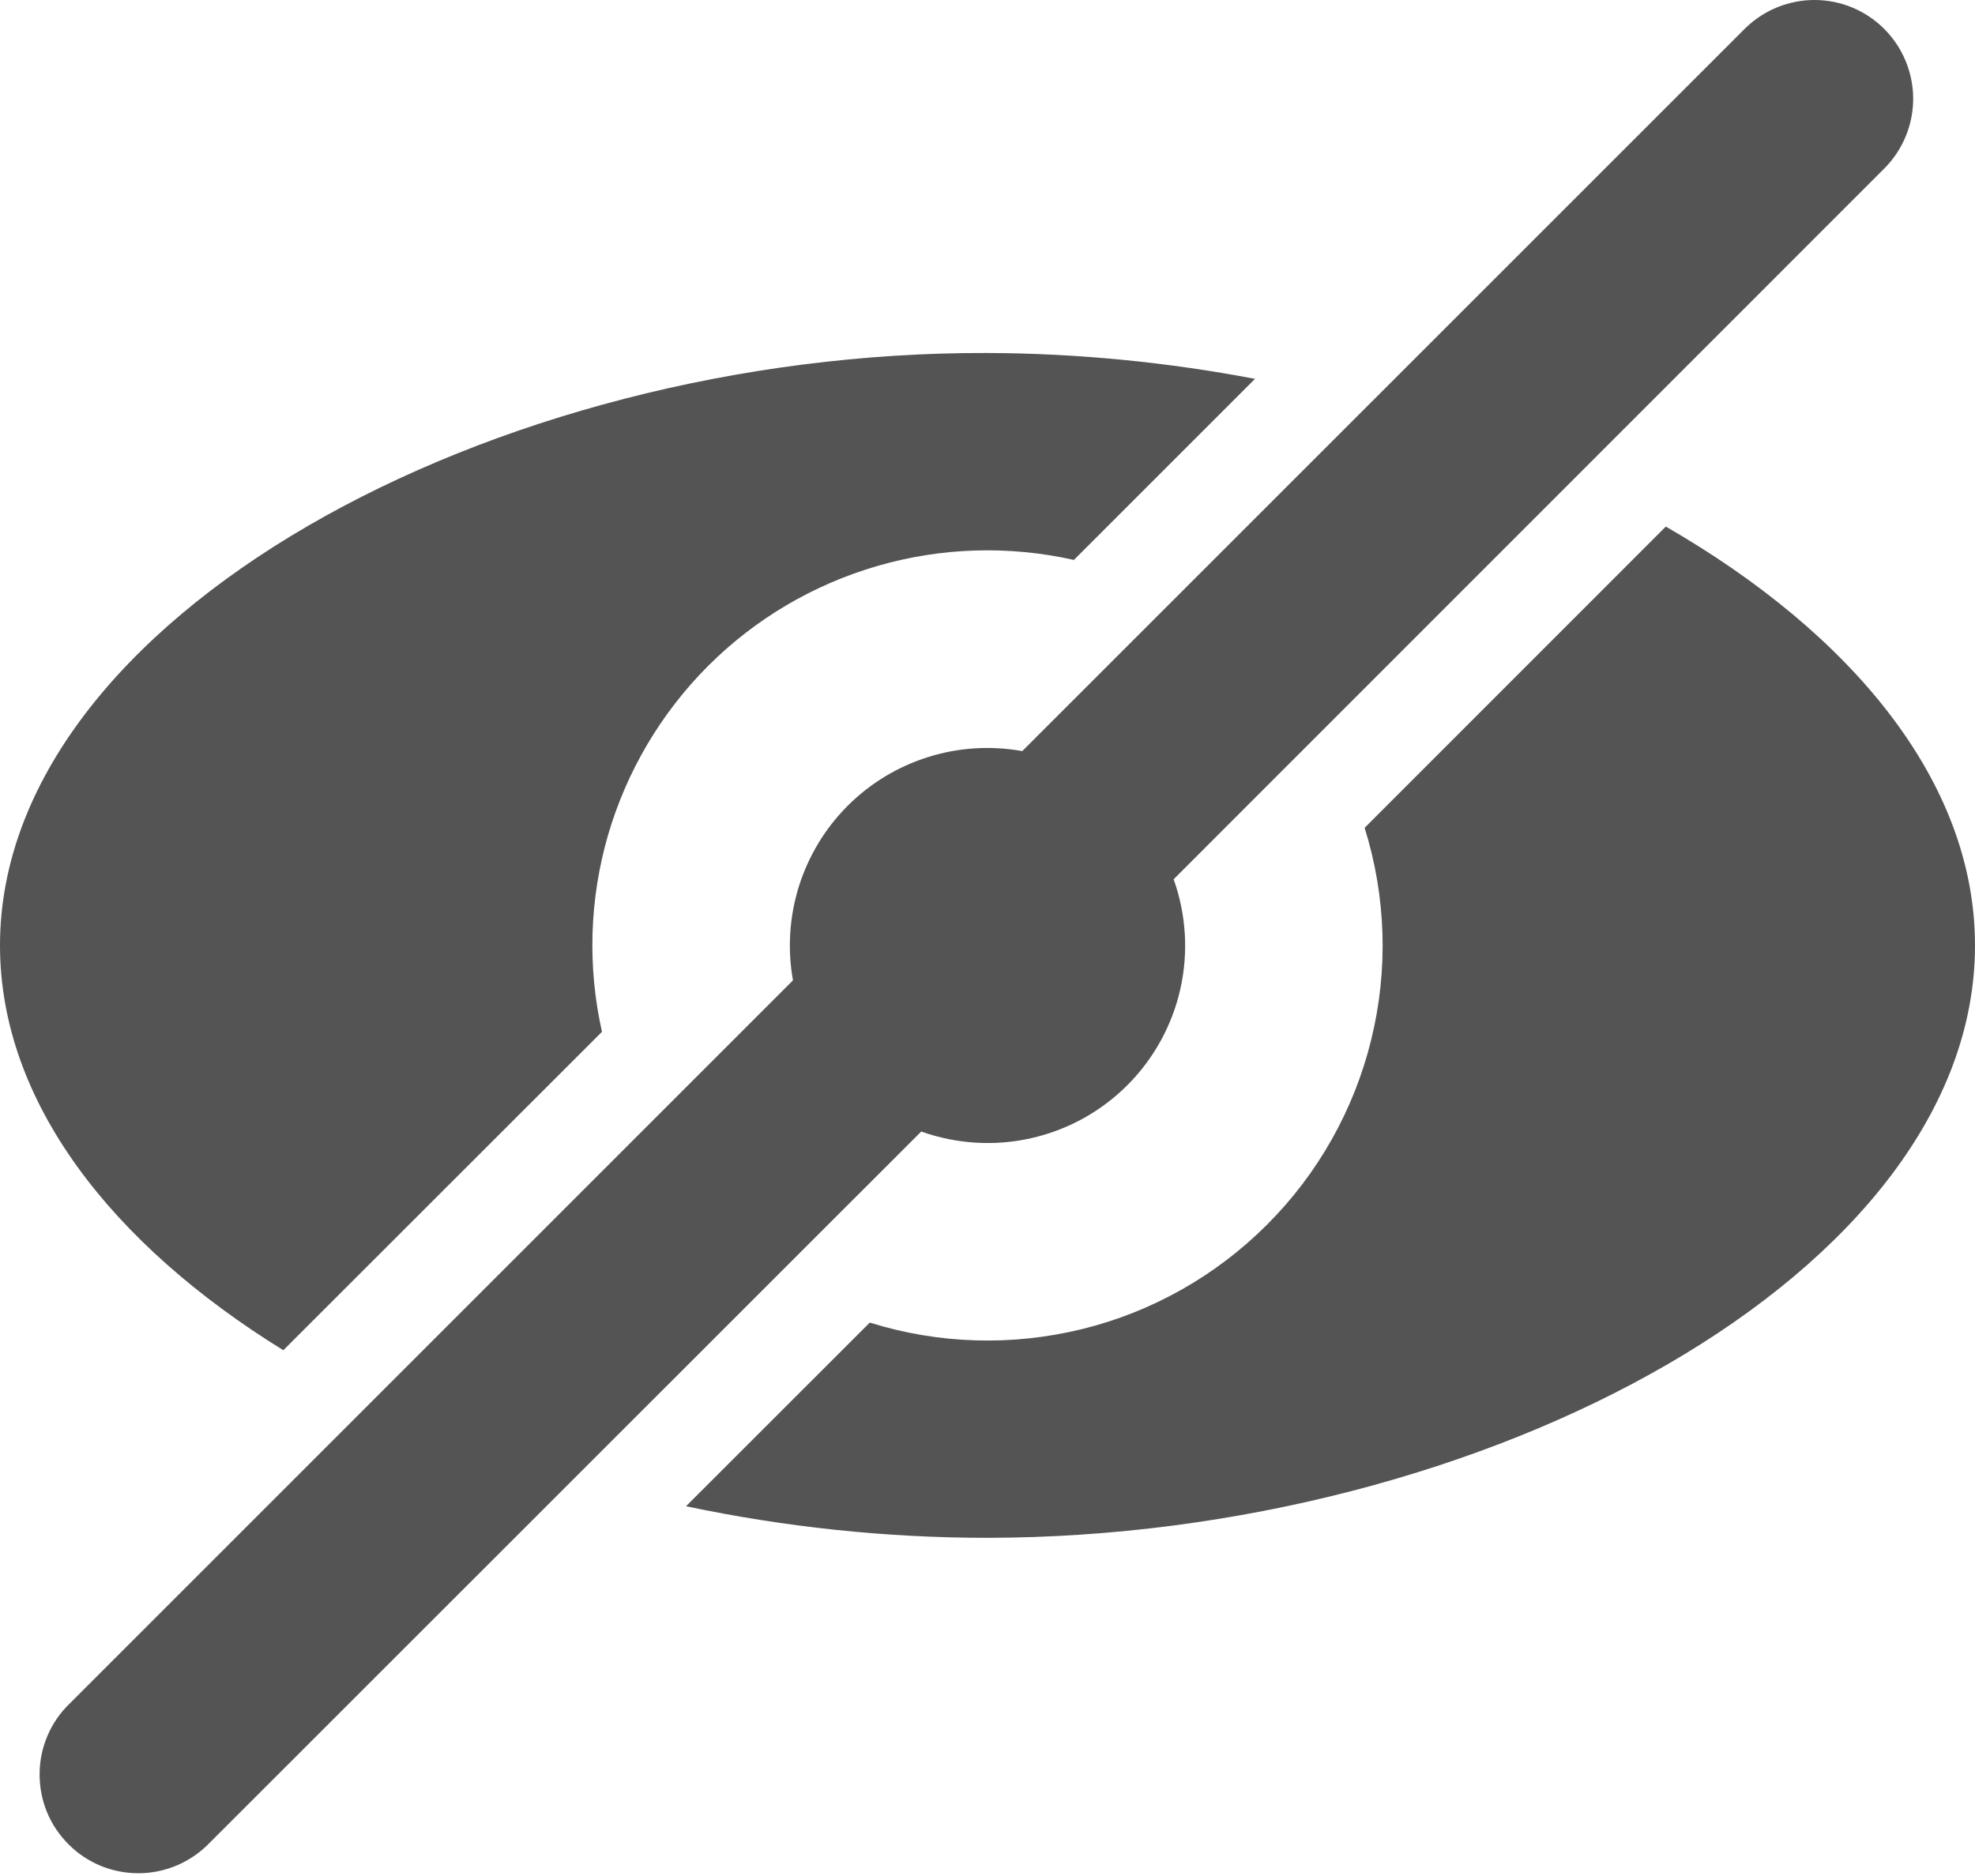 <svg xmlns="http://www.w3.org/2000/svg" width="20" height="19" viewBox="0 0 20 19" fill="none">
  <path d="M9.329 11.46L2.12 18.667C2.028 18.762 1.917 18.838 1.795 18.891C1.673 18.943 1.542 18.971 1.409 18.972C1.277 18.973 1.145 18.948 1.022 18.898C0.899 18.847 0.787 18.773 0.694 18.679C0.6 18.585 0.525 18.474 0.475 18.351C0.425 18.228 0.4 18.096 0.401 17.963C0.402 17.831 0.429 17.699 0.482 17.577C0.534 17.455 0.61 17.345 0.706 17.253L8.03 9.929C7.973 9.611 7.994 9.285 8.09 8.977C8.187 8.669 8.356 8.389 8.584 8.161C8.812 7.933 9.092 7.763 9.4 7.667C9.708 7.57 10.034 7.55 10.352 7.607L17.679 0.281C17.868 0.099 18.12 -0.002 18.382 3.78026e-05C18.645 0.002 18.895 0.107 19.081 0.293C19.266 0.478 19.371 0.729 19.374 0.991C19.376 1.254 19.275 1.506 19.093 1.695L11.885 8.905C12.012 9.261 12.036 9.647 11.953 10.016C11.87 10.385 11.683 10.724 11.416 10.991C11.148 11.259 10.81 11.445 10.44 11.528C10.071 11.611 9.686 11.587 9.329 11.46ZM16.869 5.333C18.75 6.417 20 7.915 20 9.575C20 12.889 15.042 15.568 10 15.575C8.974 15.575 7.951 15.467 6.947 15.255L8.808 13.395C9.505 13.613 10.248 13.635 10.957 13.461C11.666 13.287 12.313 12.921 12.829 12.405C13.346 11.889 13.711 11.241 13.885 10.533C14.06 9.824 14.037 9.081 13.819 8.384L16.869 5.333ZM12.709 3.837L10.875 5.671C10.217 5.523 9.532 5.544 8.885 5.732C8.237 5.92 7.647 6.268 7.17 6.745C6.694 7.222 6.345 7.812 6.157 8.459C5.969 9.107 5.948 9.792 6.096 10.45L2.869 13.675C1.134 12.603 0 11.16 0 9.575C0 6.261 4.984 3.558 10 3.575C10.914 3.578 11.827 3.669 12.709 3.837Z" fill="#545454"/>
</svg>